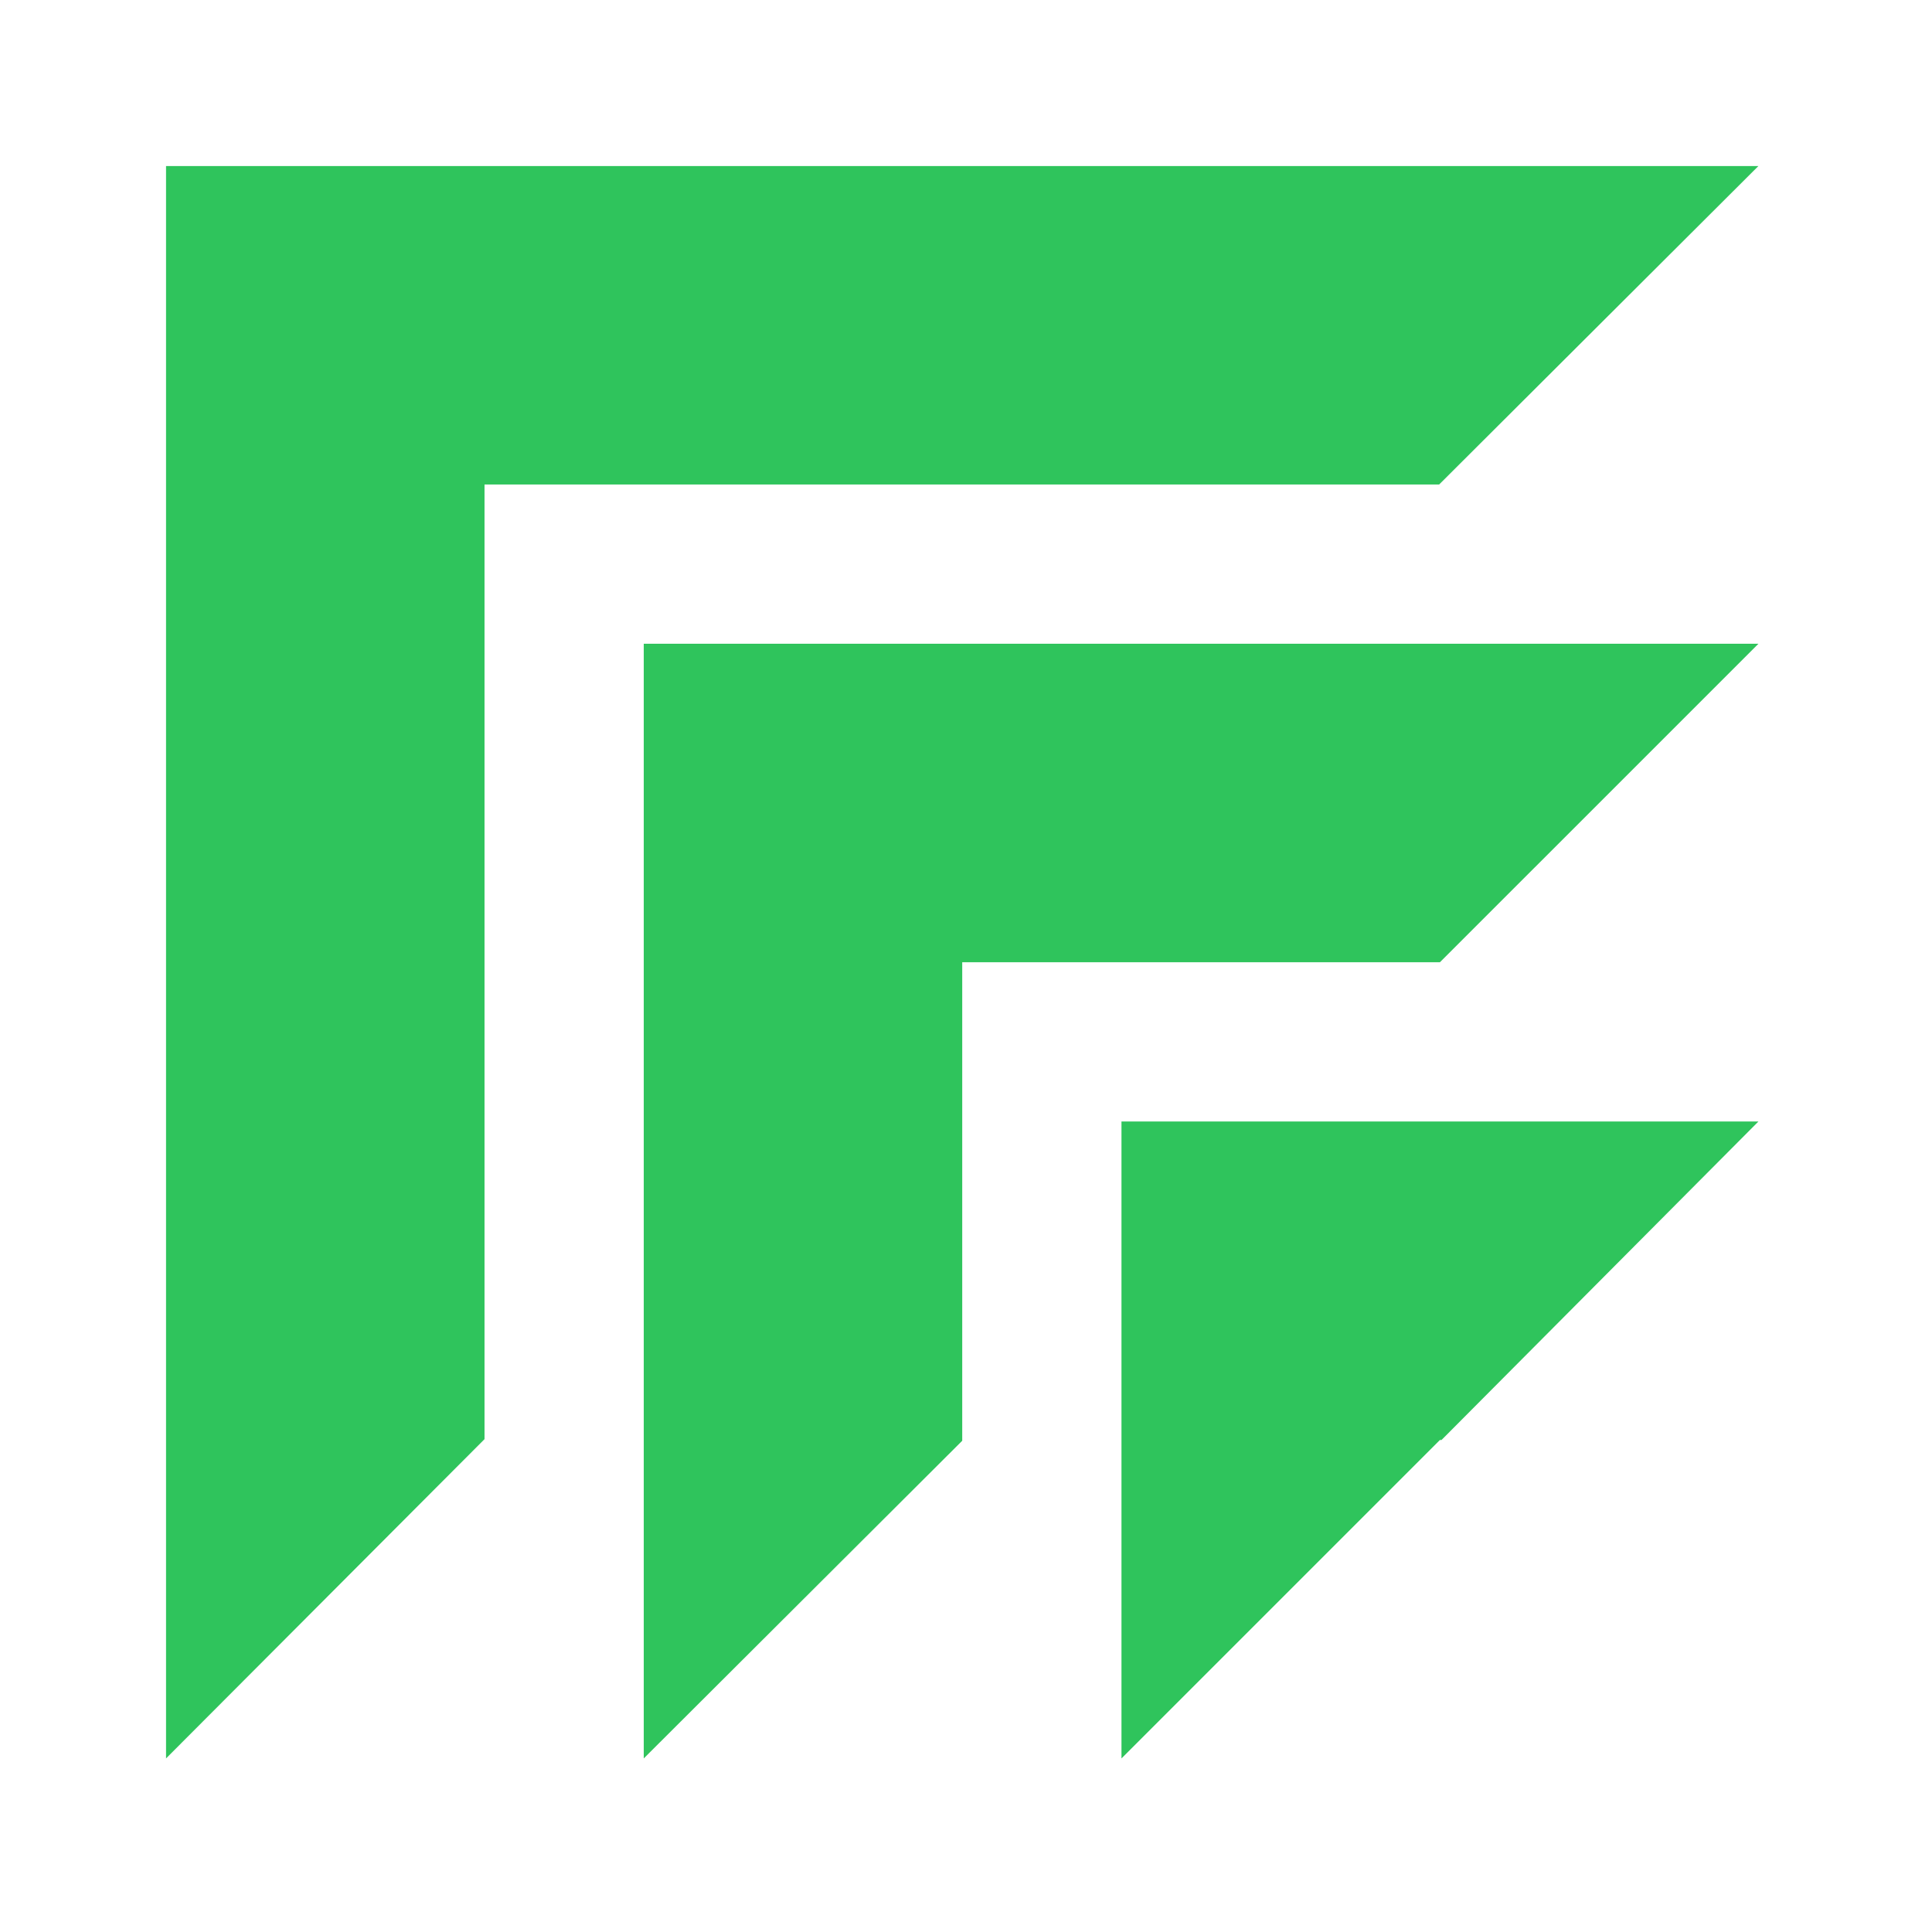 <svg xmlns="http://www.w3.org/2000/svg" version="1.1" xmlns:xlink="http://www.w3.org/1999/xlink" xmlns:svgjs="http://svgjs.dev/svgjs" width="256" height="256"><svg width="256" height="256" viewBox="0 0 256 256" fill="none" xmlns="http://www.w3.org/2000/svg">
<path fill-rule="evenodd" clip-rule="evenodd" d="M22.001 22.003V64.2V233.001L64.201 190.696V64.2L190.693 64.2L232.998 22L22.001 22L22.001 22.003ZM85.301 85.303V85.302L232.999 85.302L190.799 127.501L127.5 127.501V190.907L85.301 233.001V127.501V85.303ZM148.601 148.603V148.603H233L191.012 190.802H190.801V190.802L148.601 233.002V190.802V148.603Z" fill="#2FC45C"></path>
</svg><style>@media (prefers-color-scheme: light) { :root { filter: none; } }
@media (prefers-color-scheme: dark) { :root { filter: none; } }
</style></svg>
